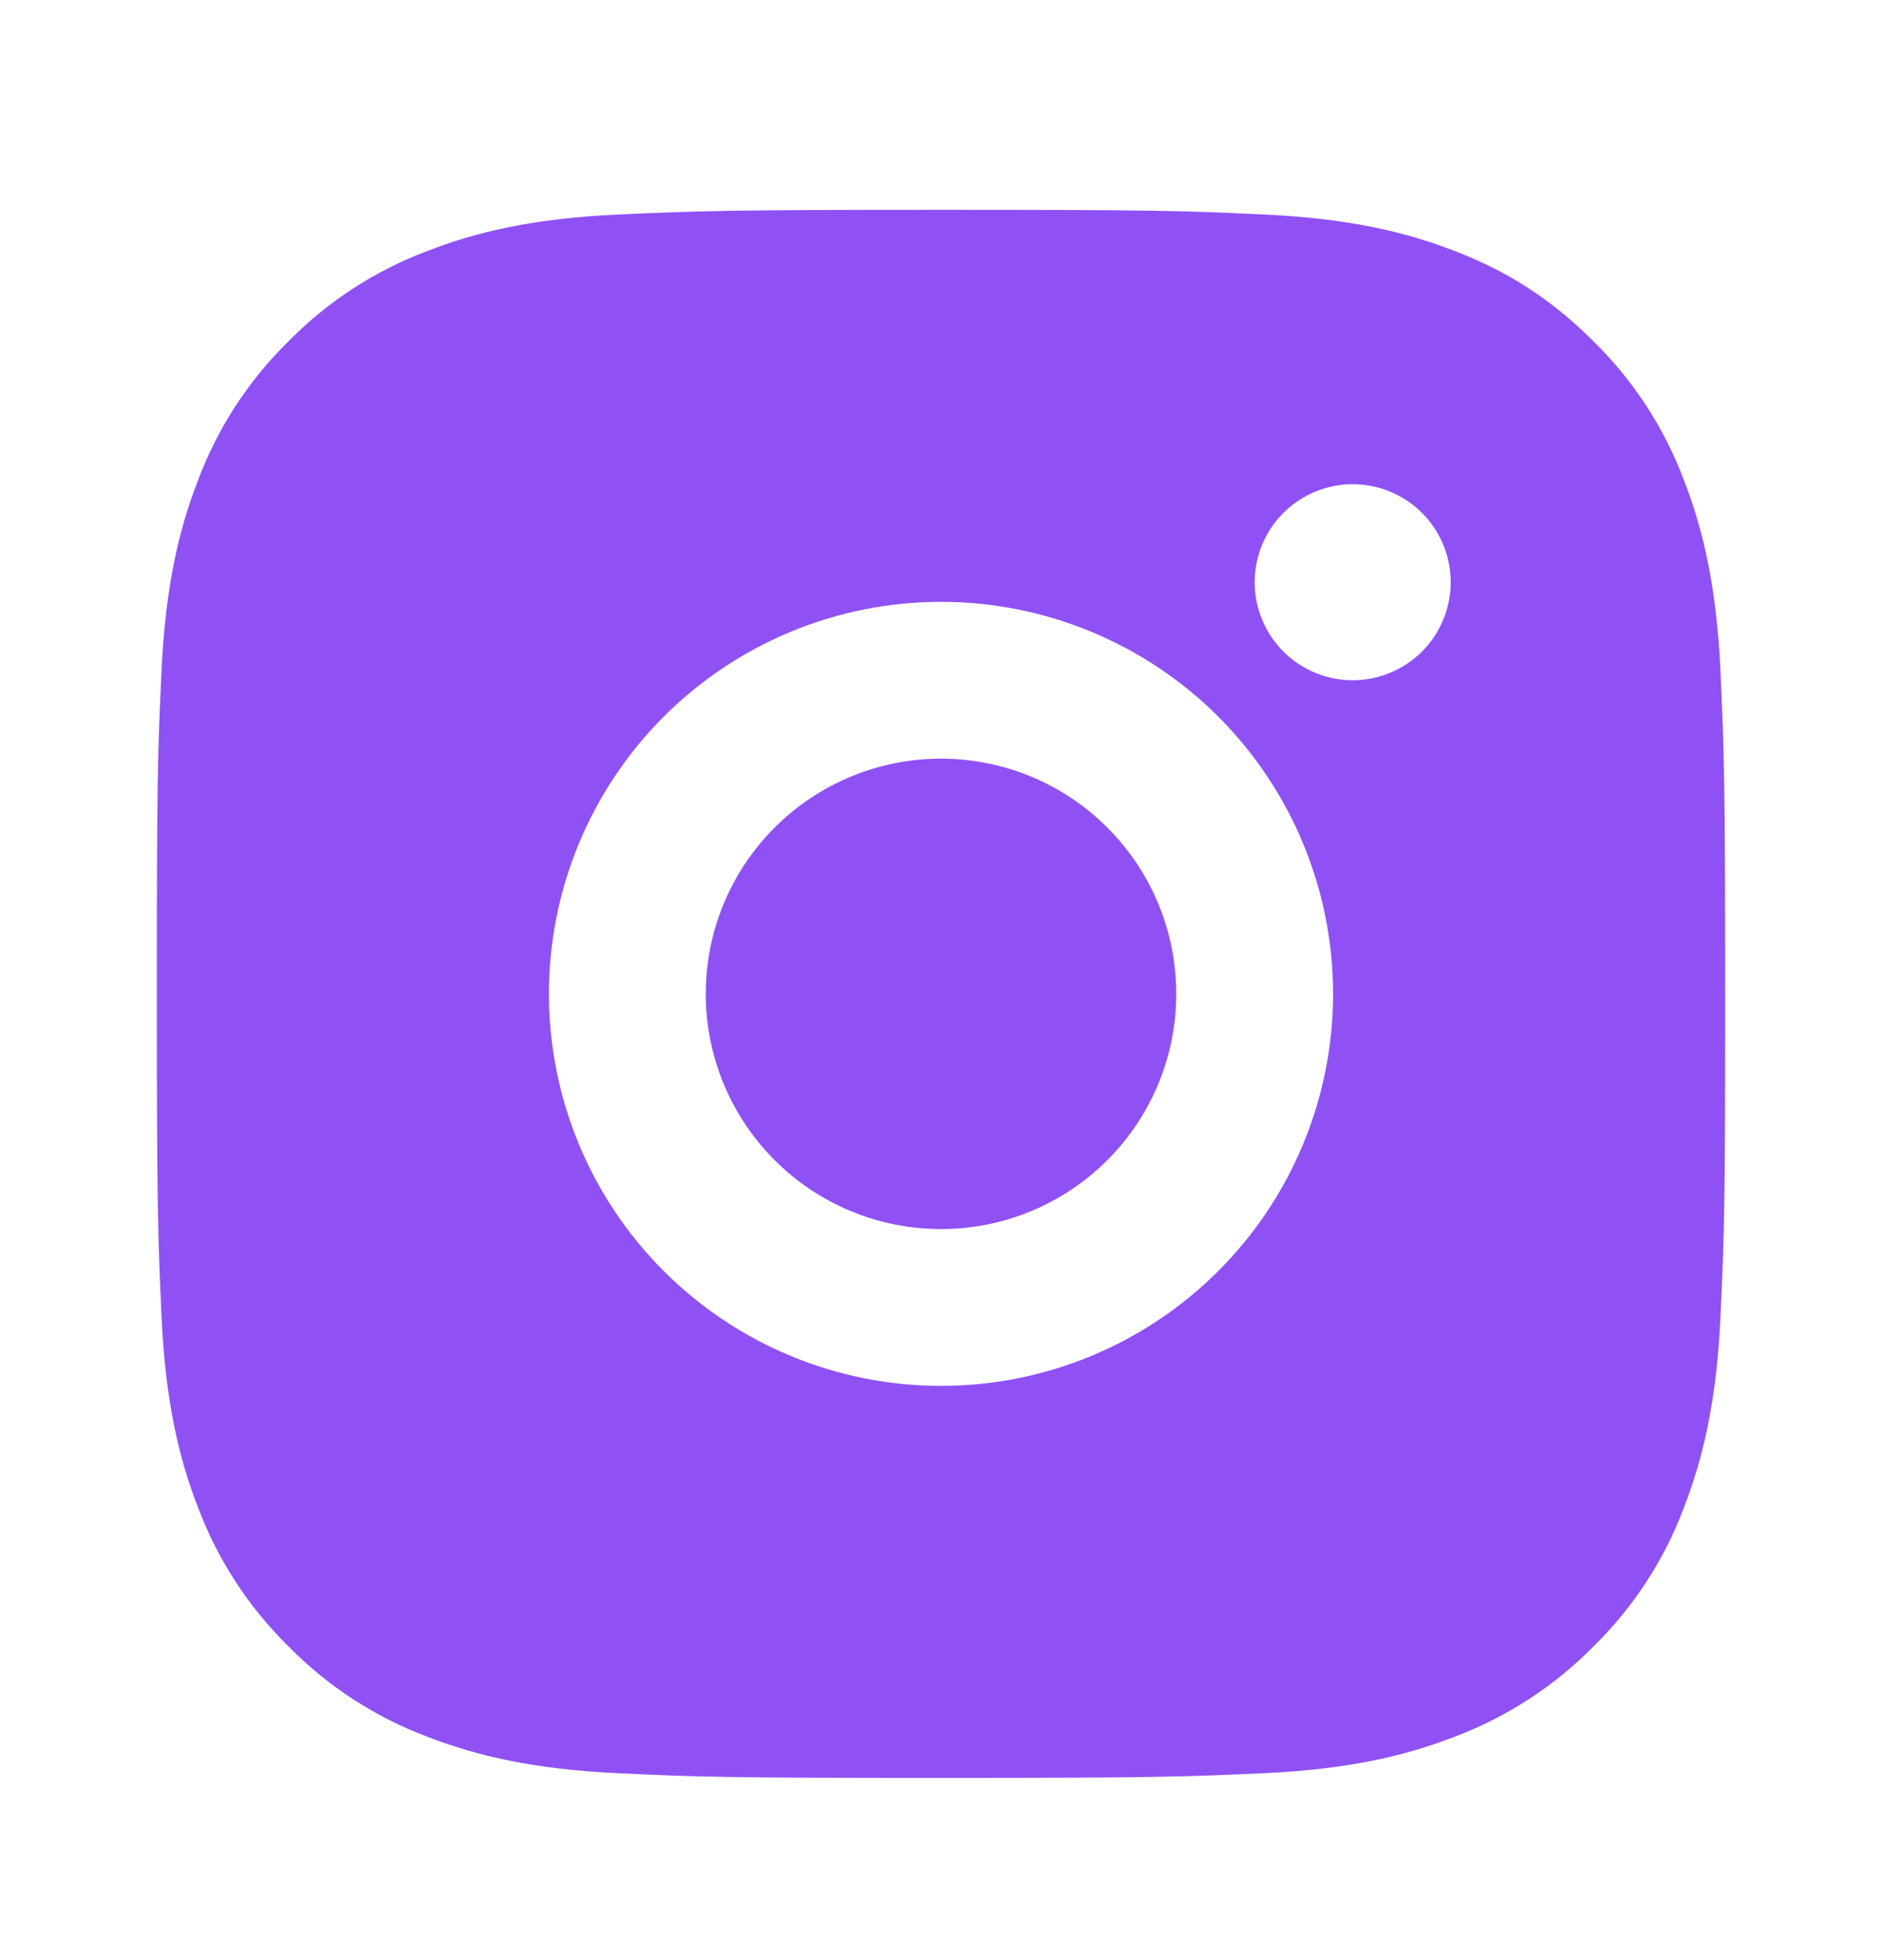 <svg width="24" height="25" viewBox="0 0 24 25" fill="none" xmlns="http://www.w3.org/2000/svg">
<g id="asset 44">
<g id="Clip path group">
<mask id="mask0_3040_728" style="mask-type:luminance" maskUnits="userSpaceOnUse" x="0" y="0" width="24" height="25">
<g id="clip0_656_1468">
<path id="Vector" d="M24 0.676H0V24.676H24V0.676Z" fill="white"/>
</g>
</mask>
<g mask="url(#mask0_3040_728)">
<g id="Group">
<path id="Vector_2" d="M12 2.676C14.717 2.676 15.056 2.686 16.122 2.736C17.187 2.786 17.912 2.953 18.55 3.201C19.21 3.455 19.766 3.799 20.322 4.354C20.831 4.854 21.224 5.458 21.475 6.126C21.722 6.763 21.89 7.489 21.94 8.554C21.987 9.62 22 9.959 22 12.676C22 15.393 21.99 15.732 21.94 16.798C21.89 17.863 21.722 18.588 21.475 19.226C21.225 19.894 20.831 20.498 20.322 20.998C19.822 21.506 19.217 21.899 18.55 22.151C17.913 22.398 17.187 22.566 16.122 22.616C15.056 22.663 14.717 22.676 12 22.676C9.283 22.676 8.944 22.666 7.878 22.616C6.813 22.566 6.088 22.398 5.45 22.151C4.782 21.9 4.178 21.507 3.678 20.998C3.169 20.498 2.776 19.893 2.525 19.226C2.277 18.589 2.11 17.863 2.06 16.798C2.013 15.732 2 15.393 2 12.676C2 9.959 2.01 9.62 2.06 8.554C2.11 7.488 2.277 6.764 2.525 6.126C2.775 5.458 3.169 4.853 3.678 4.354C4.178 3.845 4.782 3.452 5.45 3.201C6.088 2.953 6.812 2.786 7.878 2.736C8.944 2.689 9.283 2.676 12 2.676ZM12 7.676C10.674 7.676 9.402 8.203 8.464 9.14C7.527 10.078 7 11.35 7 12.676C7 14.002 7.527 15.274 8.464 16.211C9.402 17.149 10.674 17.676 12 17.676C13.326 17.676 14.598 17.149 15.536 16.211C16.473 15.274 17 14.002 17 12.676C17 11.35 16.473 10.078 15.536 9.14C14.598 8.203 13.326 7.676 12 7.676ZM18.5 7.426C18.5 7.094 18.368 6.776 18.134 6.542C17.899 6.307 17.581 6.176 17.25 6.176C16.919 6.176 16.601 6.307 16.366 6.542C16.132 6.776 16 7.094 16 7.426C16 7.757 16.132 8.075 16.366 8.31C16.601 8.544 16.919 8.676 17.25 8.676C17.581 8.676 17.899 8.544 18.134 8.31C18.368 8.075 18.5 7.757 18.5 7.426ZM12 9.676C12.796 9.676 13.559 9.992 14.121 10.555C14.684 11.117 15 11.88 15 12.676C15 13.471 14.684 14.235 14.121 14.797C13.559 15.36 12.796 15.676 12 15.676C11.204 15.676 10.441 15.36 9.879 14.797C9.316 14.235 9 13.471 9 12.676C9 11.88 9.316 11.117 9.879 10.555C10.441 9.992 11.204 9.676 12 9.676Z" fill="#9051F4"/>
</g>
</g>
</g>
</g>
</svg>
